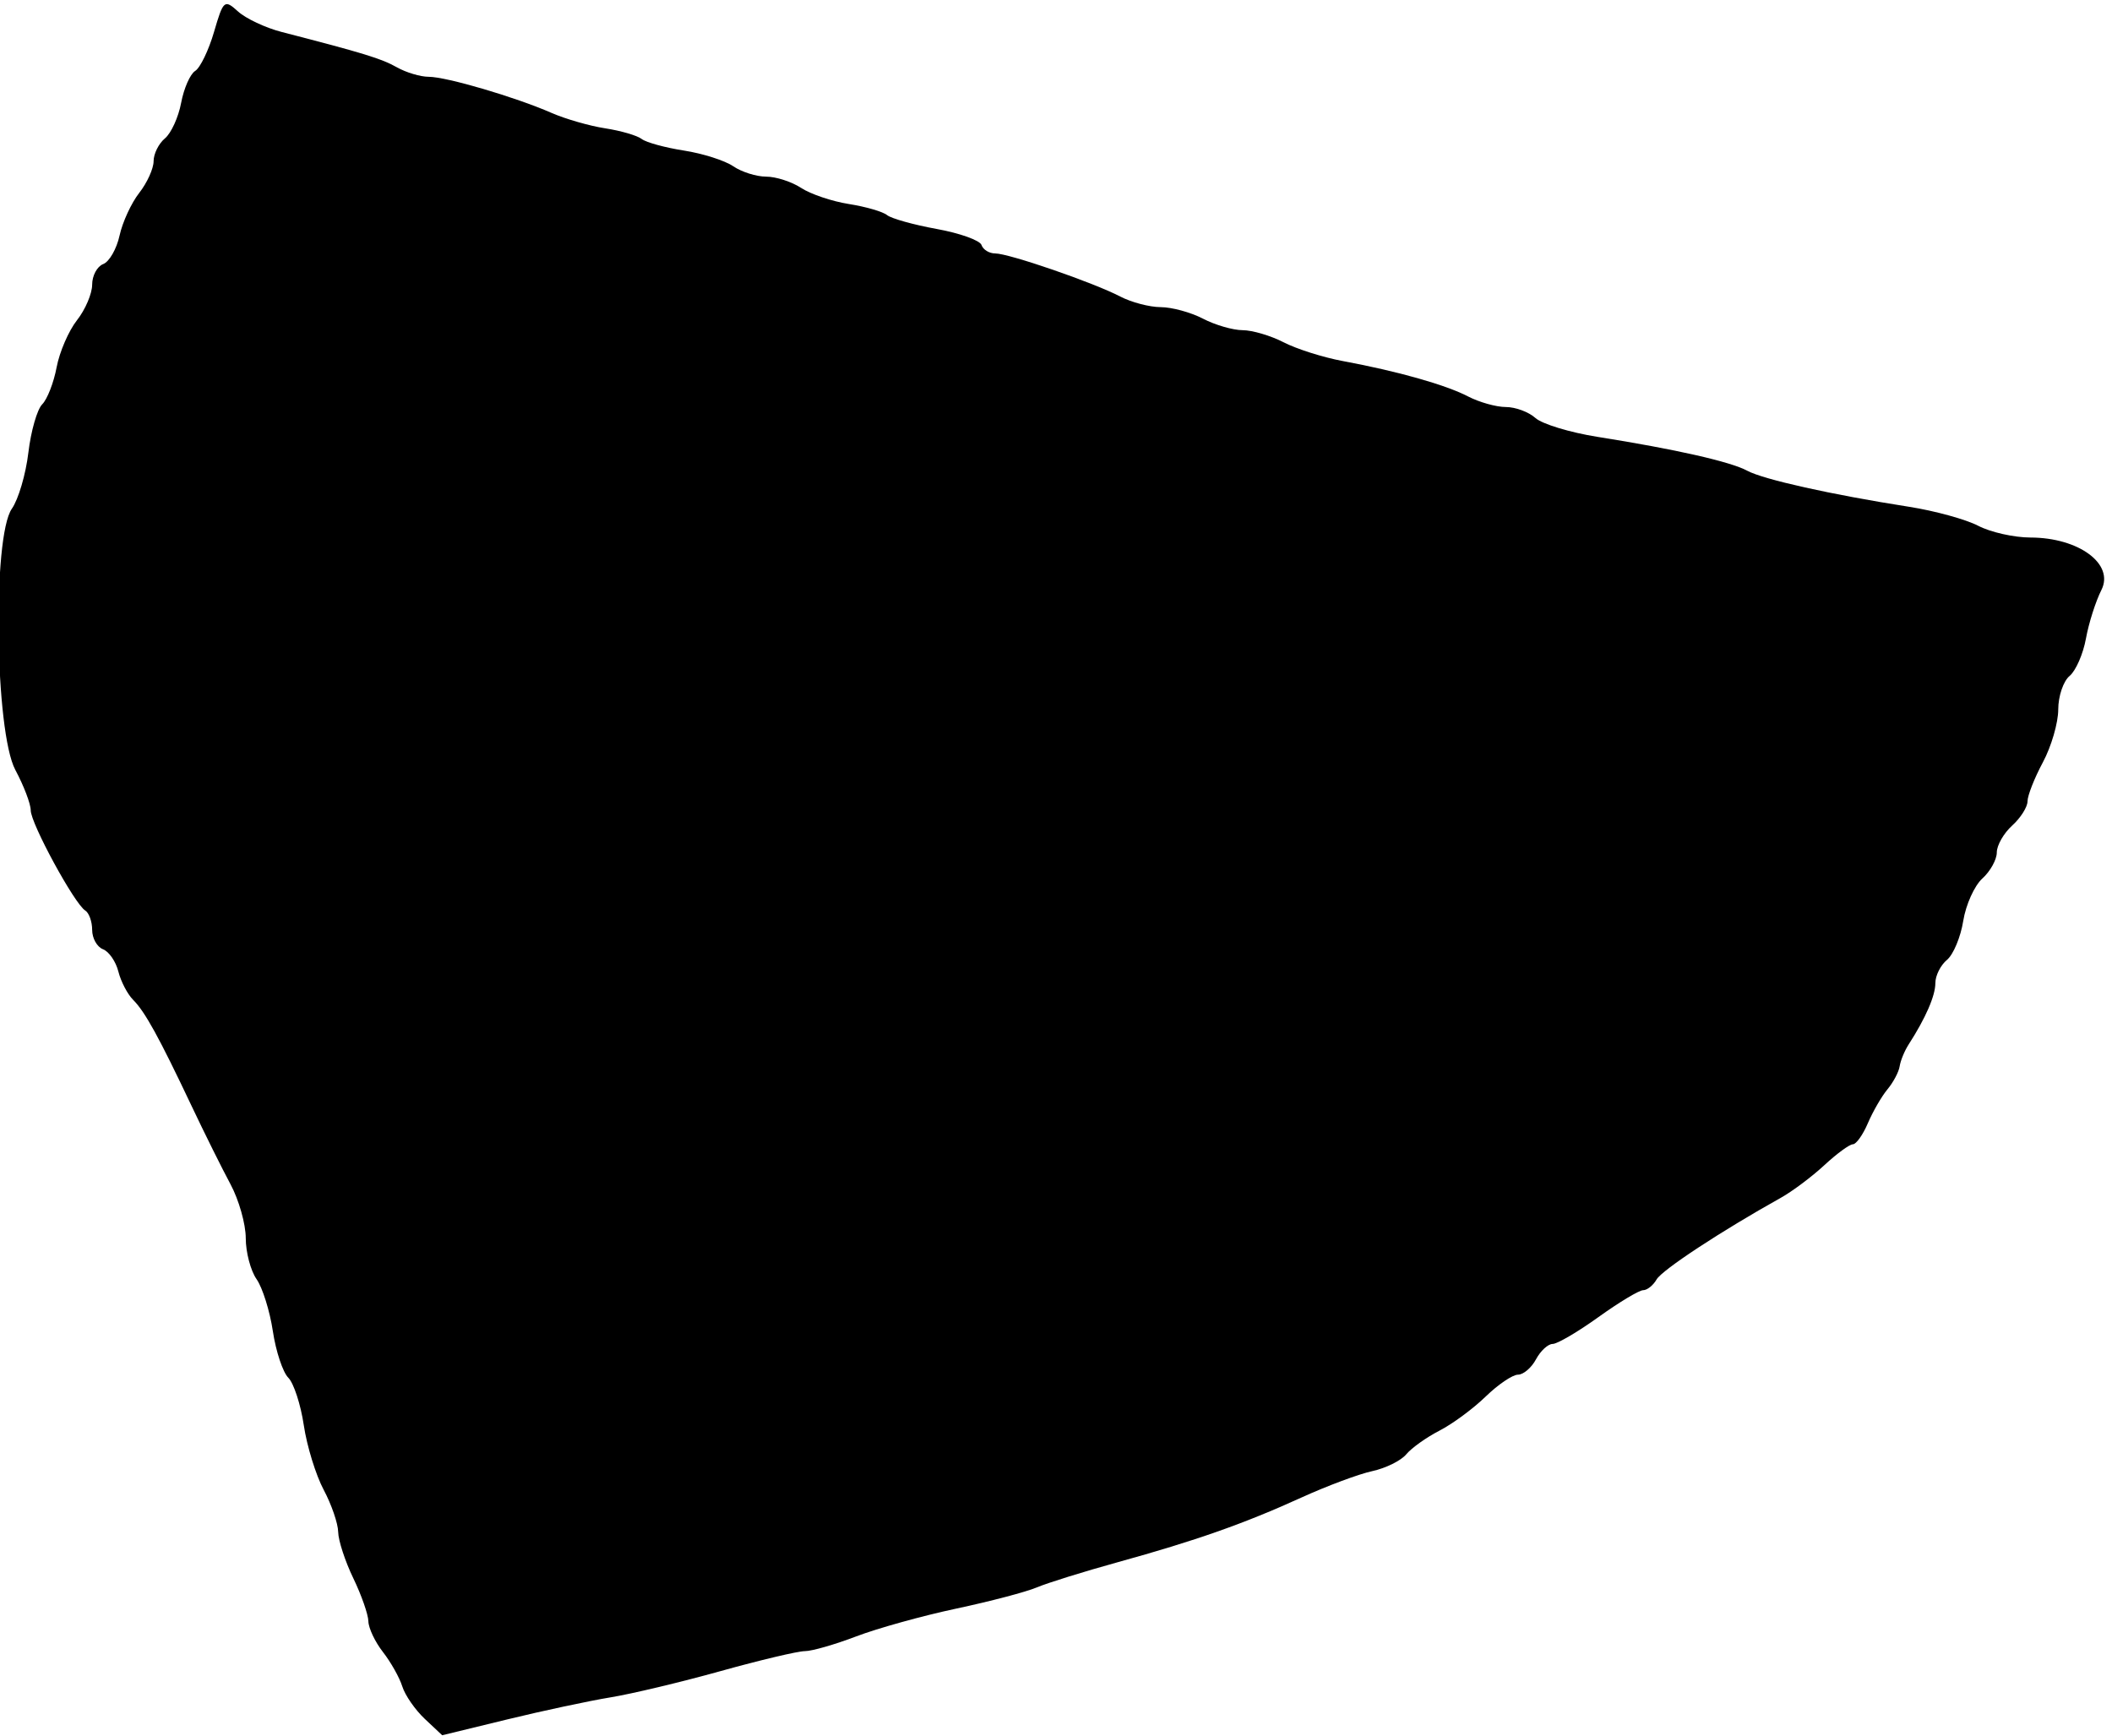 <svg id="svg" version="1.1" xmlns="http://www.w3.org/2000/svg" xmlns:xlink="http://www.w3.org/1999/xlink" width="400" height="328.727" viewBox="0, 0, 400,328.727"><g id="svgg"><path id="path0" d="M40.536 6.046 C 39.522 9.521,37.915 12.845,36.966 13.434 C 36.017 14.023,34.821 16.739,34.309 19.470 C 33.797 22.201,32.413 25.235,31.234 26.214 C 30.055 27.192,29.091 29.133,29.091 30.527 C 29.091 31.922,27.867 34.623,26.371 36.531 C 24.876 38.439,23.199 42.073,22.646 44.606 C 22.093 47.139,20.699 49.573,19.547 50.015 C 18.396 50.456,17.455 52.208,17.455 53.907 C 17.455 55.606,16.163 58.638,14.584 60.645 C 13.005 62.653,11.268 66.667,10.724 69.566 C 10.180 72.464,8.951 75.620,7.993 76.579 C 7.034 77.537,5.855 81.655,5.372 85.730 C 4.890 89.805,3.484 94.583,2.248 96.348 C -1.456 101.635,-0.962 138.612,2.909 145.834 C 4.509 148.820,5.818 152.256,5.818 153.471 C 5.818 155.955,14.105 171.192,16.139 172.449 C 16.862 172.897,17.455 174.554,17.455 176.131 C 17.455 177.709,18.377 179.354,19.505 179.787 C 20.633 180.220,21.943 182.117,22.416 184.004 C 22.890 185.890,24.146 188.302,25.209 189.365 C 27.460 191.616,30.086 196.382,36.278 209.455 C 38.741 214.655,42.059 221.330,43.651 224.288 C 45.243 227.247,46.545 231.846,46.545 234.510 C 46.545 237.173,47.466 240.667,48.591 242.274 C 49.717 243.880,51.105 248.313,51.676 252.124 C 52.248 255.935,53.563 259.900,54.598 260.936 C 55.634 261.971,56.957 266.030,57.539 269.955 C 58.121 273.880,59.812 279.372,61.298 282.160 C 62.784 284.948,64.022 288.548,64.049 290.160 C 64.076 291.772,65.363 295.709,66.909 298.909 C 68.455 302.109,69.742 305.784,69.769 307.077 C 69.796 308.369,71.037 310.987,72.527 312.895 C 74.017 314.803,75.665 317.733,76.189 319.406 C 76.712 321.080,78.628 323.846,80.446 325.554 L 83.750 328.658 96.057 325.663 C 102.826 324.015,111.636 322.133,115.636 321.480 C 119.636 320.827,129.011 318.591,136.469 316.510 C 143.926 314.430,151.114 312.727,152.440 312.727 C 153.767 312.727,158.138 311.472,162.154 309.938 C 166.169 308.404,174.691 306.036,181.091 304.675 C 187.491 303.315,194.364 301.508,196.364 300.659 C 198.364 299.811,205.236 297.669,211.636 295.901 C 226.509 291.792,235.636 288.578,246.545 283.609 C 251.345 281.422,257.355 279.183,259.899 278.632 C 262.444 278.082,265.342 276.648,266.339 275.447 C 267.336 274.246,270.163 272.230,272.621 270.968 C 275.080 269.706,279.015 266.804,281.367 264.519 C 283.719 262.233,286.478 260.364,287.498 260.364 C 288.518 260.364,290.053 259.055,290.909 257.455 C 291.765 255.855,293.183 254.545,294.059 254.545 C 294.936 254.545,298.841 252.255,302.739 249.455 C 306.636 246.655,310.445 244.364,311.204 244.364 C 311.962 244.364,313.106 243.450,313.746 242.334 C 314.778 240.532,326.012 233.146,337.263 226.871 C 339.452 225.650,343.166 222.868,345.516 220.689 C 347.866 218.510,350.300 216.727,350.925 216.727 C 351.551 216.727,352.829 214.927,353.767 212.727 C 354.705 210.527,356.376 207.639,357.482 206.309 C 358.588 204.980,359.625 203.016,359.787 201.946 C 359.949 200.876,360.714 199.018,361.488 197.818 C 364.715 192.810,366.545 188.603,366.545 186.194 C 366.545 184.783,367.533 182.809,368.740 181.807 C 369.947 180.806,371.335 177.483,371.825 174.423 C 372.314 171.364,373.944 167.748,375.448 166.387 C 376.952 165.026,378.182 162.807,378.182 161.455 C 378.182 160.103,379.491 157.812,381.091 156.364 C 382.691 154.916,384.000 152.848,384.000 151.769 C 384.000 150.690,385.309 147.365,386.909 144.380 C 388.509 141.395,389.818 136.895,389.818 134.381 C 389.818 131.868,390.783 129.010,391.962 128.032 C 393.140 127.054,394.537 123.864,395.065 120.945 C 395.593 118.025,396.911 113.885,397.994 111.744 C 400.482 106.826,393.716 101.824,384.556 101.809 C 381.450 101.804,376.999 100.804,374.665 99.587 C 372.330 98.370,366.439 96.749,361.574 95.987 C 346.809 93.672,333.980 90.813,330.909 89.153 C 327.735 87.438,317.312 85.081,302.545 82.739 C 297.345 81.914,292.058 80.306,290.795 79.165 C 289.532 78.024,287.014 77.091,285.201 77.091 C 283.387 77.091,280.166 76.189,278.043 75.087 C 273.781 72.875,264.706 70.311,254.322 68.384 C 250.599 67.694,245.559 66.097,243.121 64.837 C 240.684 63.577,237.185 62.541,235.345 62.536 C 233.505 62.532,230.125 61.550,227.834 60.355 C 225.542 59.160,221.942 58.178,219.834 58.173 C 217.725 58.168,214.270 57.261,212.156 56.158 C 207.085 53.512,191.087 48.000,188.479 48.000 C 187.349 48.000,186.185 47.282,185.892 46.404 C 185.600 45.527,181.782 44.160,177.408 43.367 C 173.033 42.573,168.800 41.390,168.000 40.737 C 167.200 40.084,163.946 39.141,160.770 38.641 C 157.593 38.141,153.525 36.770,151.730 35.593 C 149.935 34.417,146.952 33.455,145.102 33.455 C 143.252 33.455,140.447 32.569,138.869 31.488 C 137.291 30.406,133.087 29.068,129.527 28.515 C 125.966 27.961,122.366 26.974,121.527 26.320 C 120.687 25.666,117.579 24.759,114.620 24.305 C 111.661 23.851,107.079 22.533,104.438 21.376 C 97.621 18.389,84.542 14.545,81.192 14.545 C 79.631 14.545,76.925 13.738,75.177 12.751 C 72.254 11.099,68.880 10.064,53.348 6.057 C 50.290 5.268,46.571 3.521,45.084 2.175 C 42.501 -0.162,42.297 0.011,40.536 6.046 " stroke="none" fill="#000000" fill-rule="evenodd"></path></g></svg>